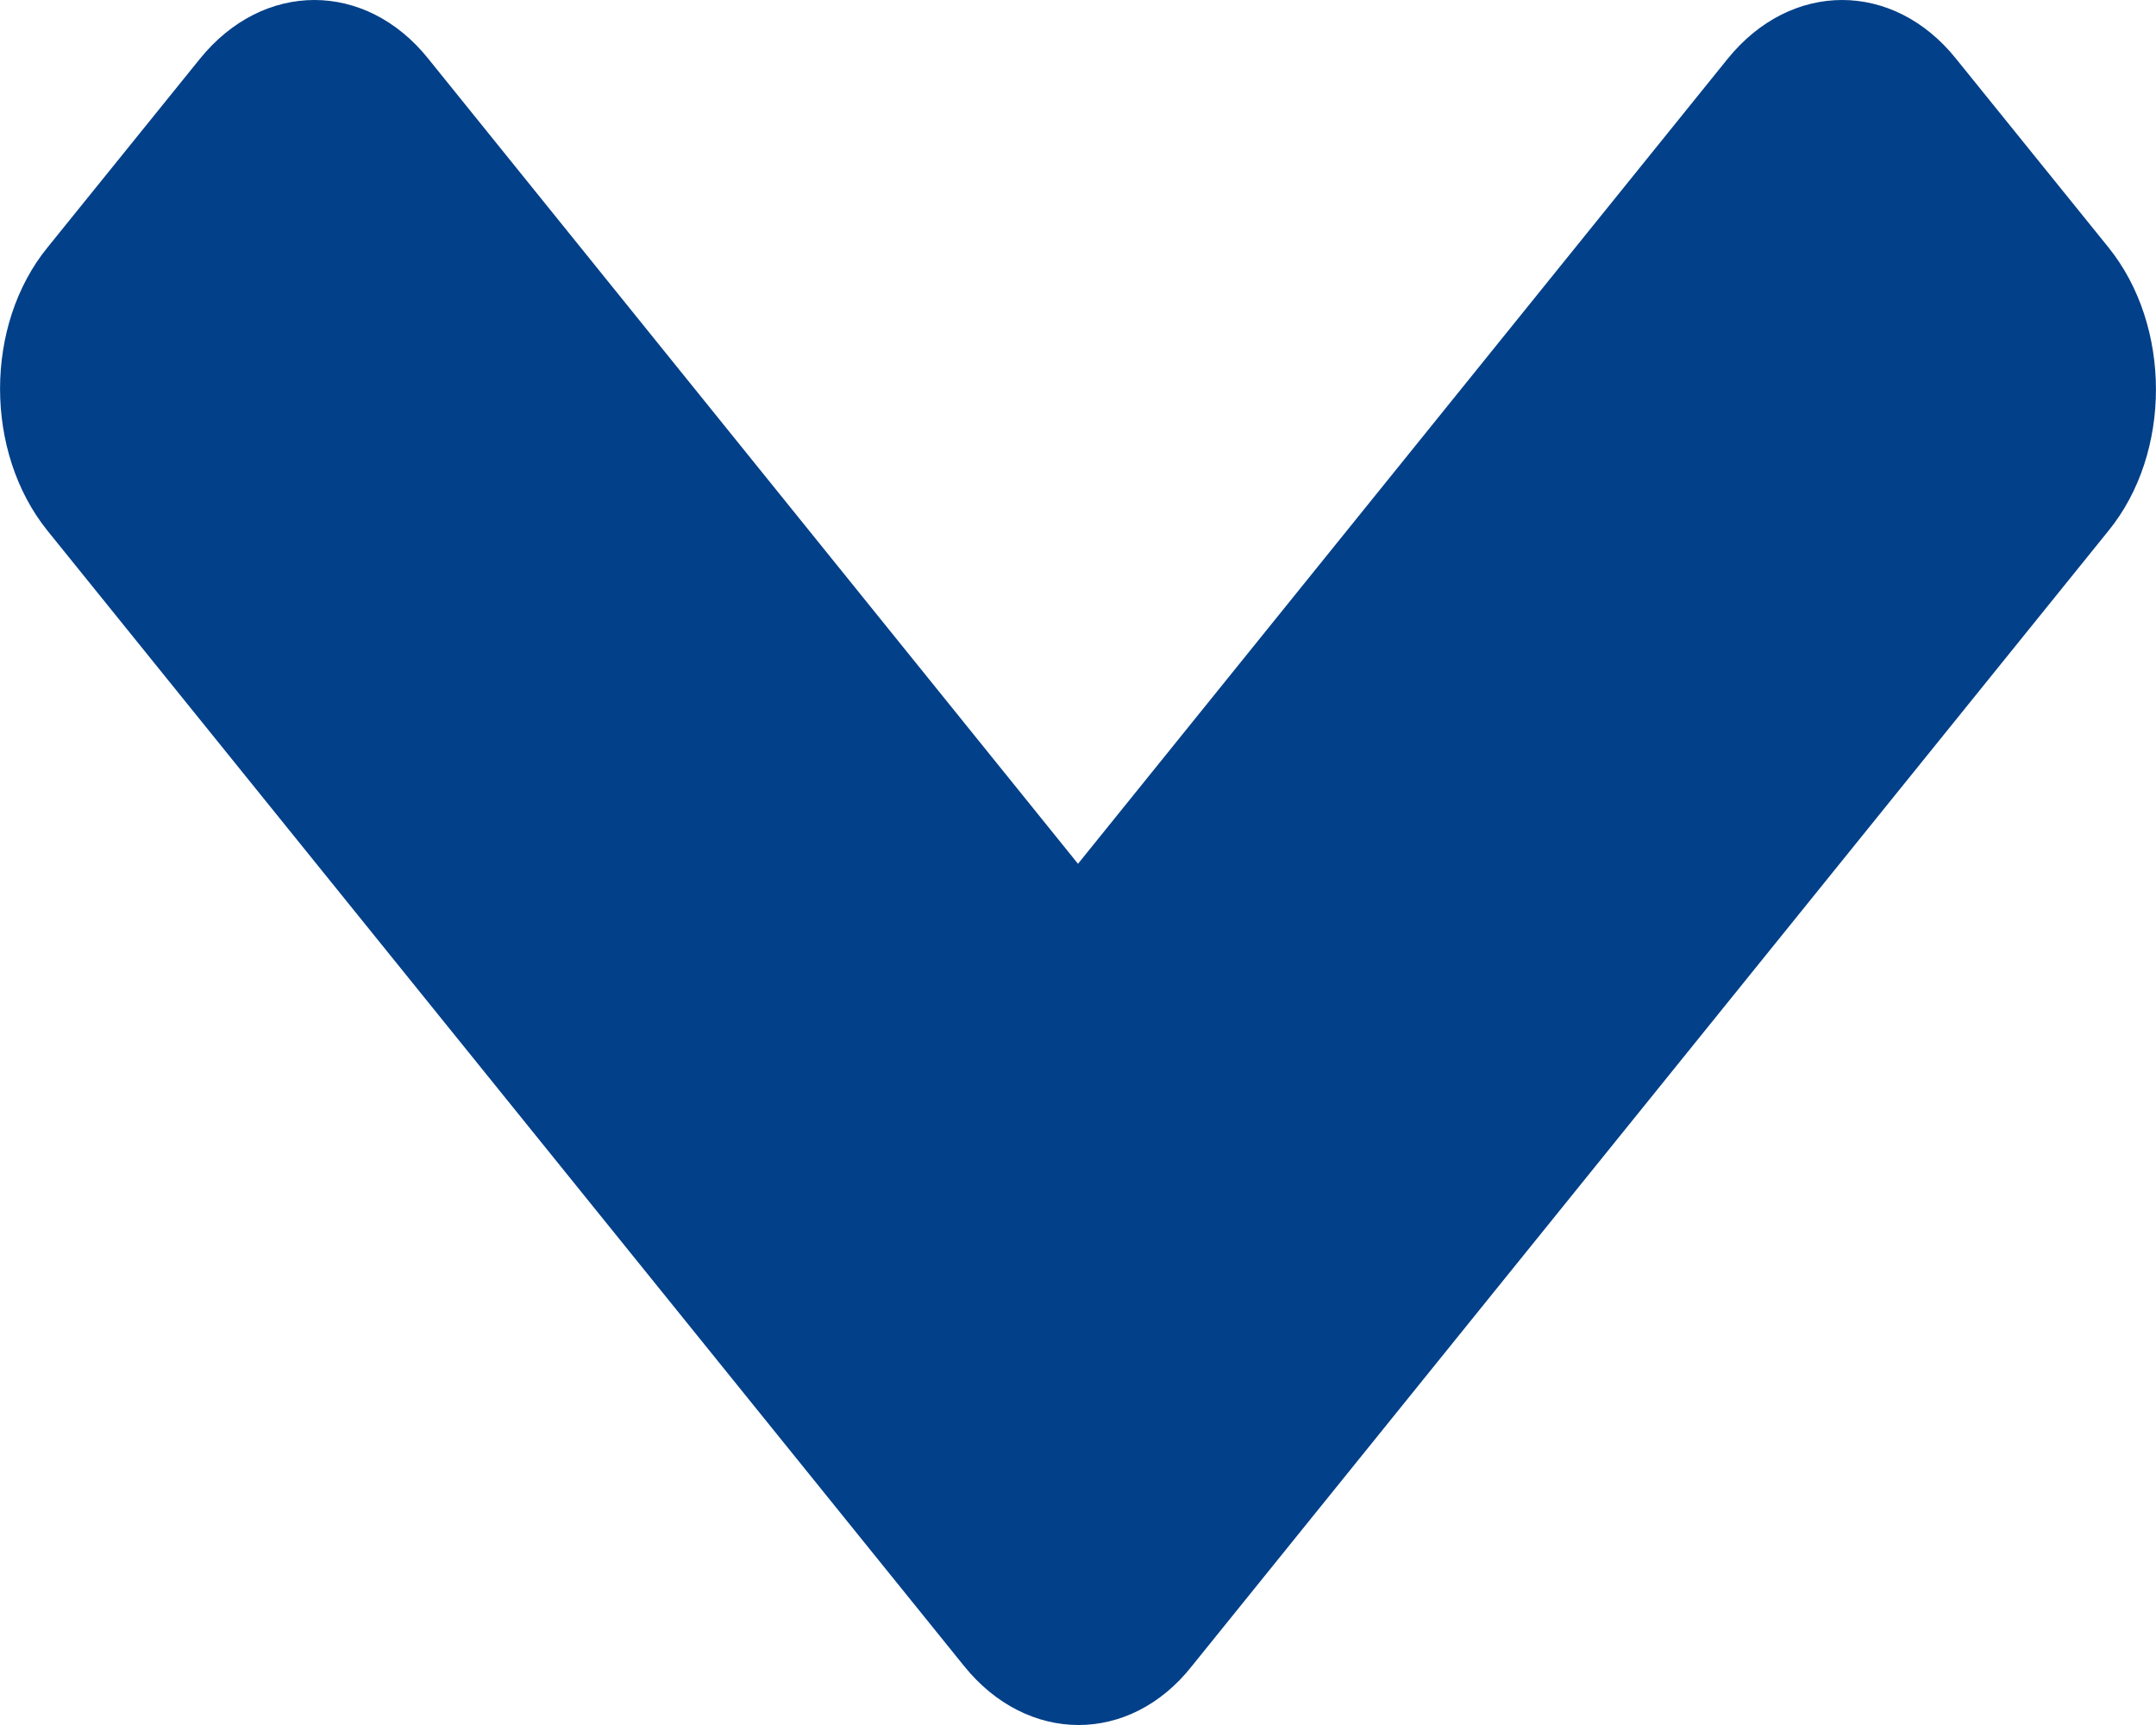 <svg width="10" height="8" viewBox="0 0 10 8" fill="none" xmlns="http://www.w3.org/2000/svg">
<path d="M4.472 7.727L0.22 2.461C-0.073 2.097 -0.073 1.508 0.22 1.148L0.927 0.273C1.221 -0.091 1.696 -0.091 1.987 0.273L5 4.006L8.013 0.273C8.307 -0.091 8.782 -0.091 9.073 0.273L9.78 1.148C10.073 1.512 10.073 2.101 9.78 2.461L5.528 7.727C5.241 8.091 4.766 8.091 4.472 7.727Z" fill="#024089"/>
</svg>
